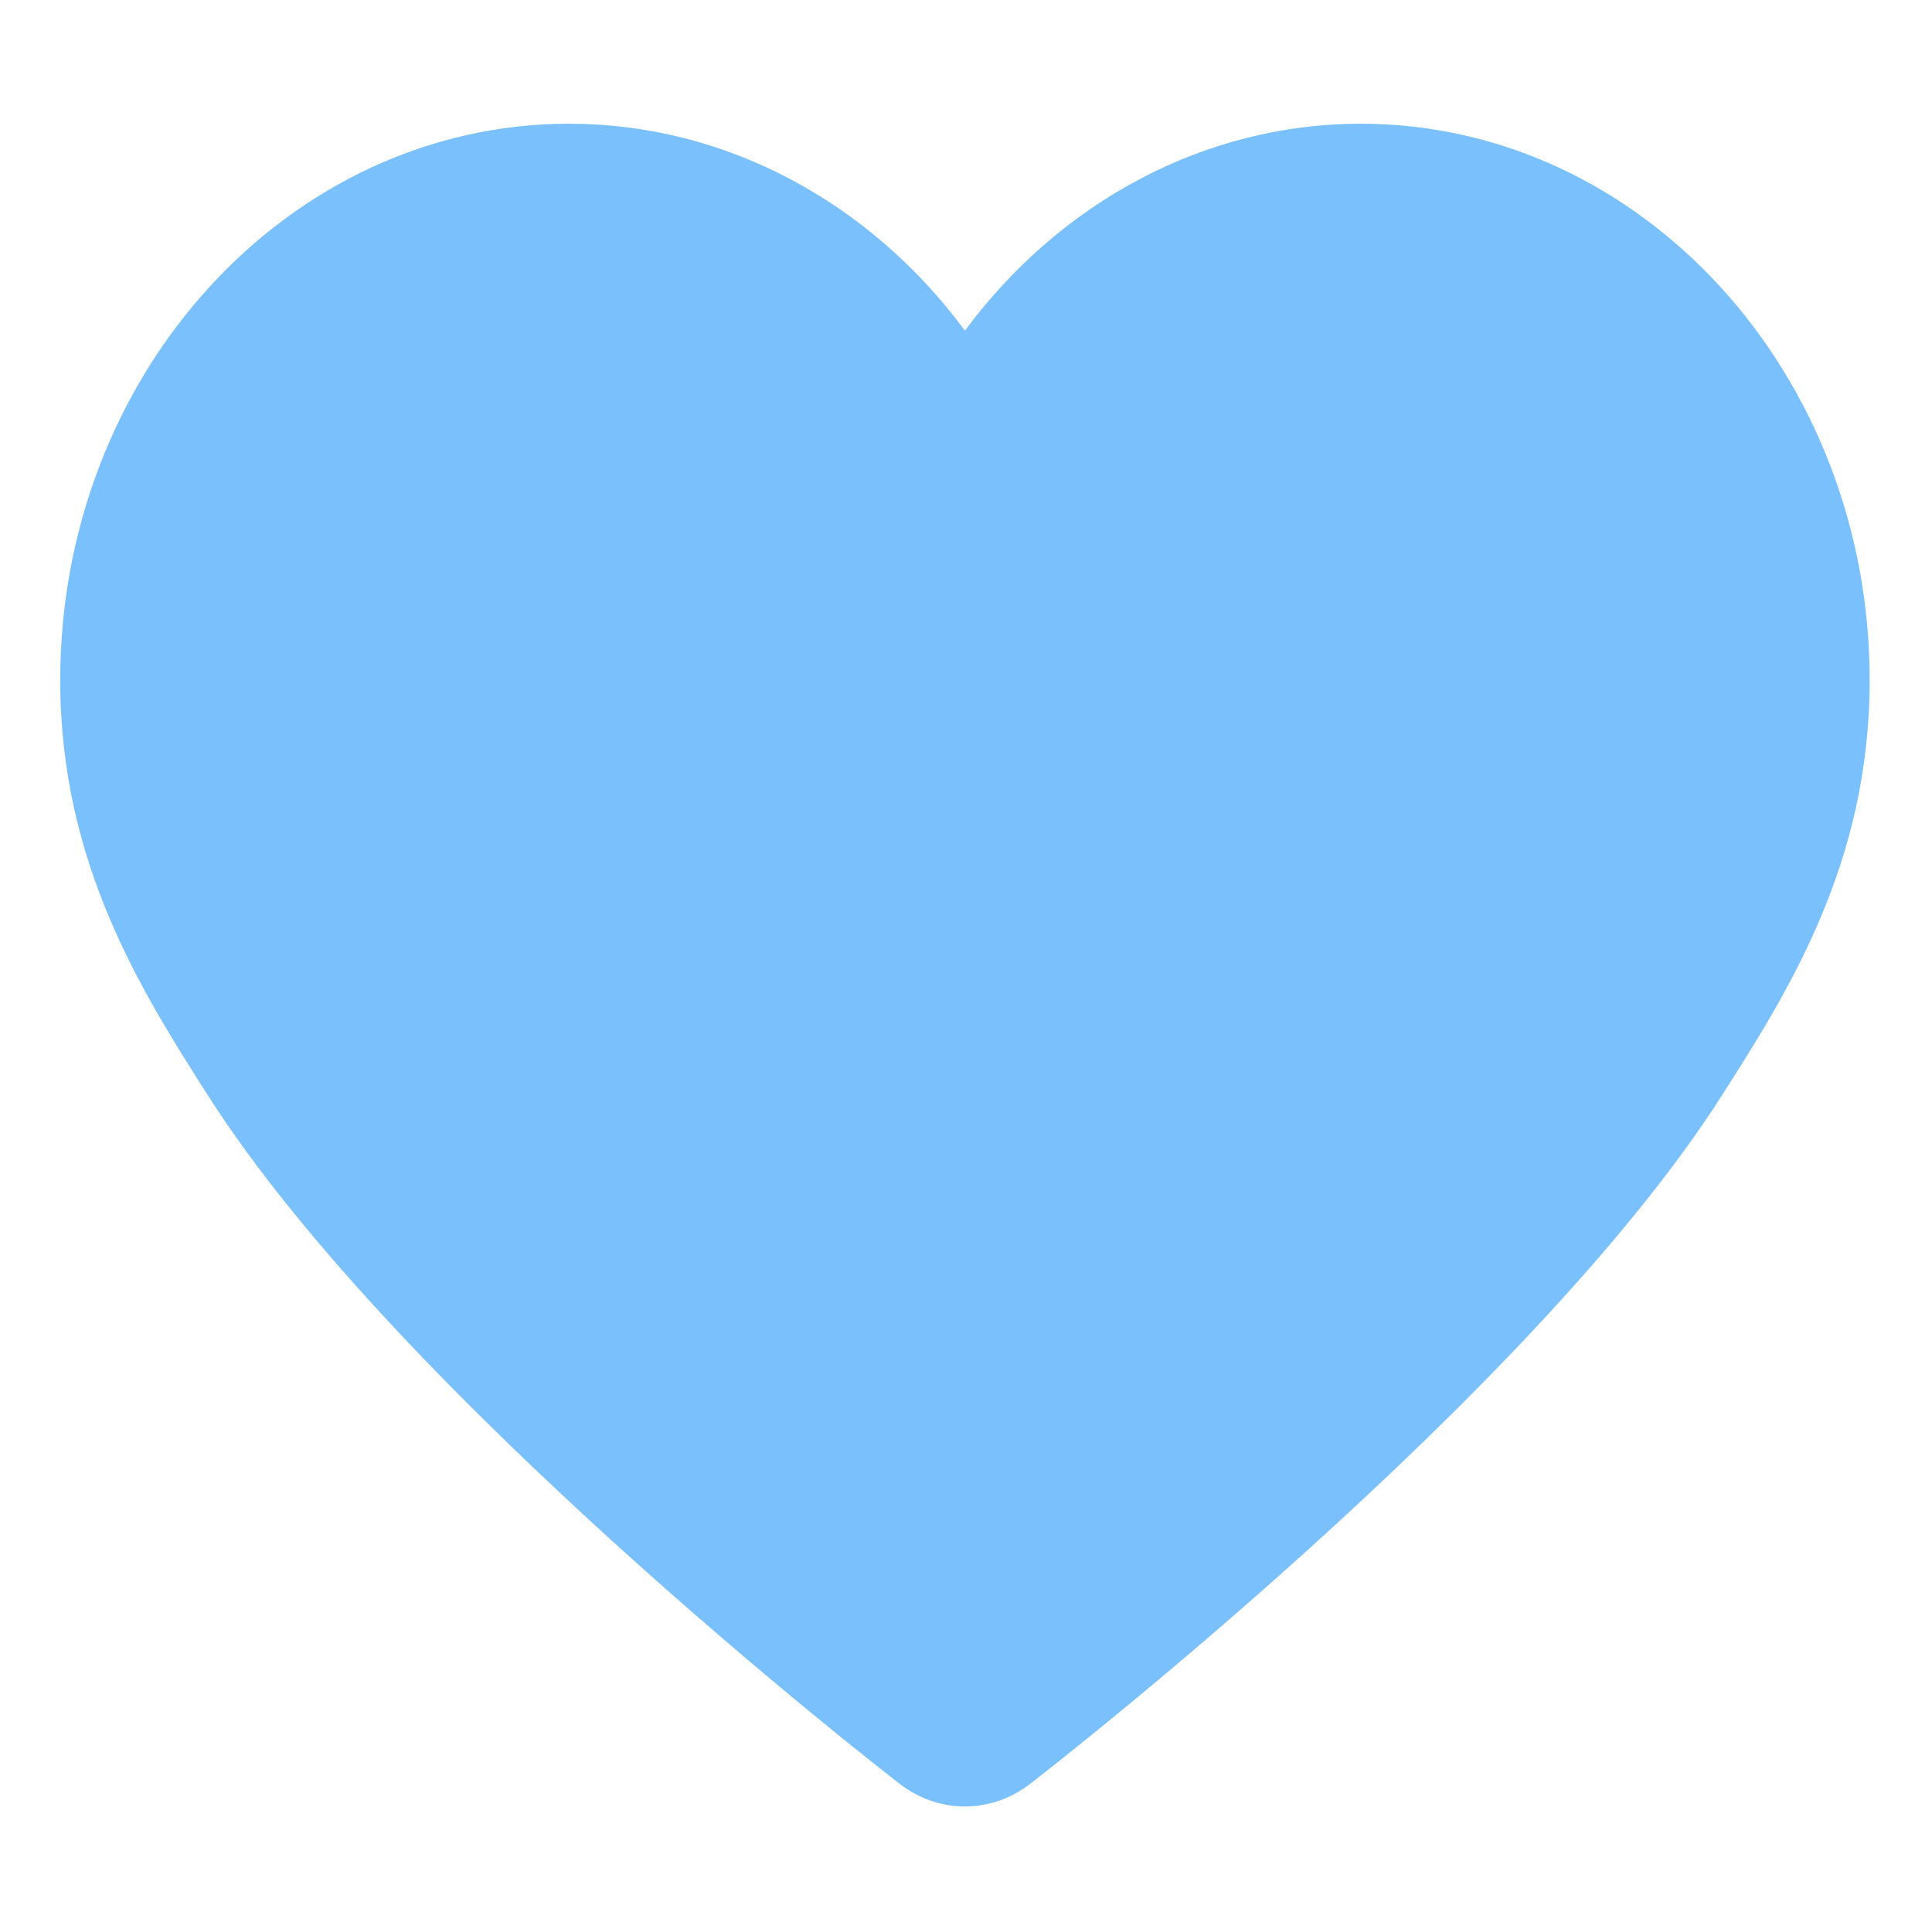 <?xml version="1.0" standalone="no"?><!DOCTYPE svg PUBLIC "-//W3C//DTD SVG 1.1//EN" "http://www.w3.org/Graphics/SVG/1.1/DTD/svg11.dtd"><svg t="1507433216354" class="icon" style="" viewBox="0 0 1027 1024" version="1.1" xmlns="http://www.w3.org/2000/svg" p-id="1376" xmlns:xlink="http://www.w3.org/1999/xlink" width="20.059" height="20"><defs><style type="text/css"></style></defs><path d="M723.305 65.75c-82.763 0-159.716 41.52-210.367 109.978C462.318 107.251 385.382 65.75 302.573 65.75 153.379 65.75 32 198.454 32 361.587c0 97.318 43.473 165.592 78.42 220.444C211.985 741.359 467.352 939.638 478.168 947.999c10.421 8.053 22.603 12.085 34.758 12.085 12.182 0 24.346-4.032 34.753-12.085 10.83-8.362 266.214-206.64 367.748-365.969 34.965-54.857 78.453-123.125 78.453-220.444C993.879 198.454 872.495 65.75 723.305 65.75L723.305 65.75z" p-id="1377" fill="#79C0FC"></path></svg>
